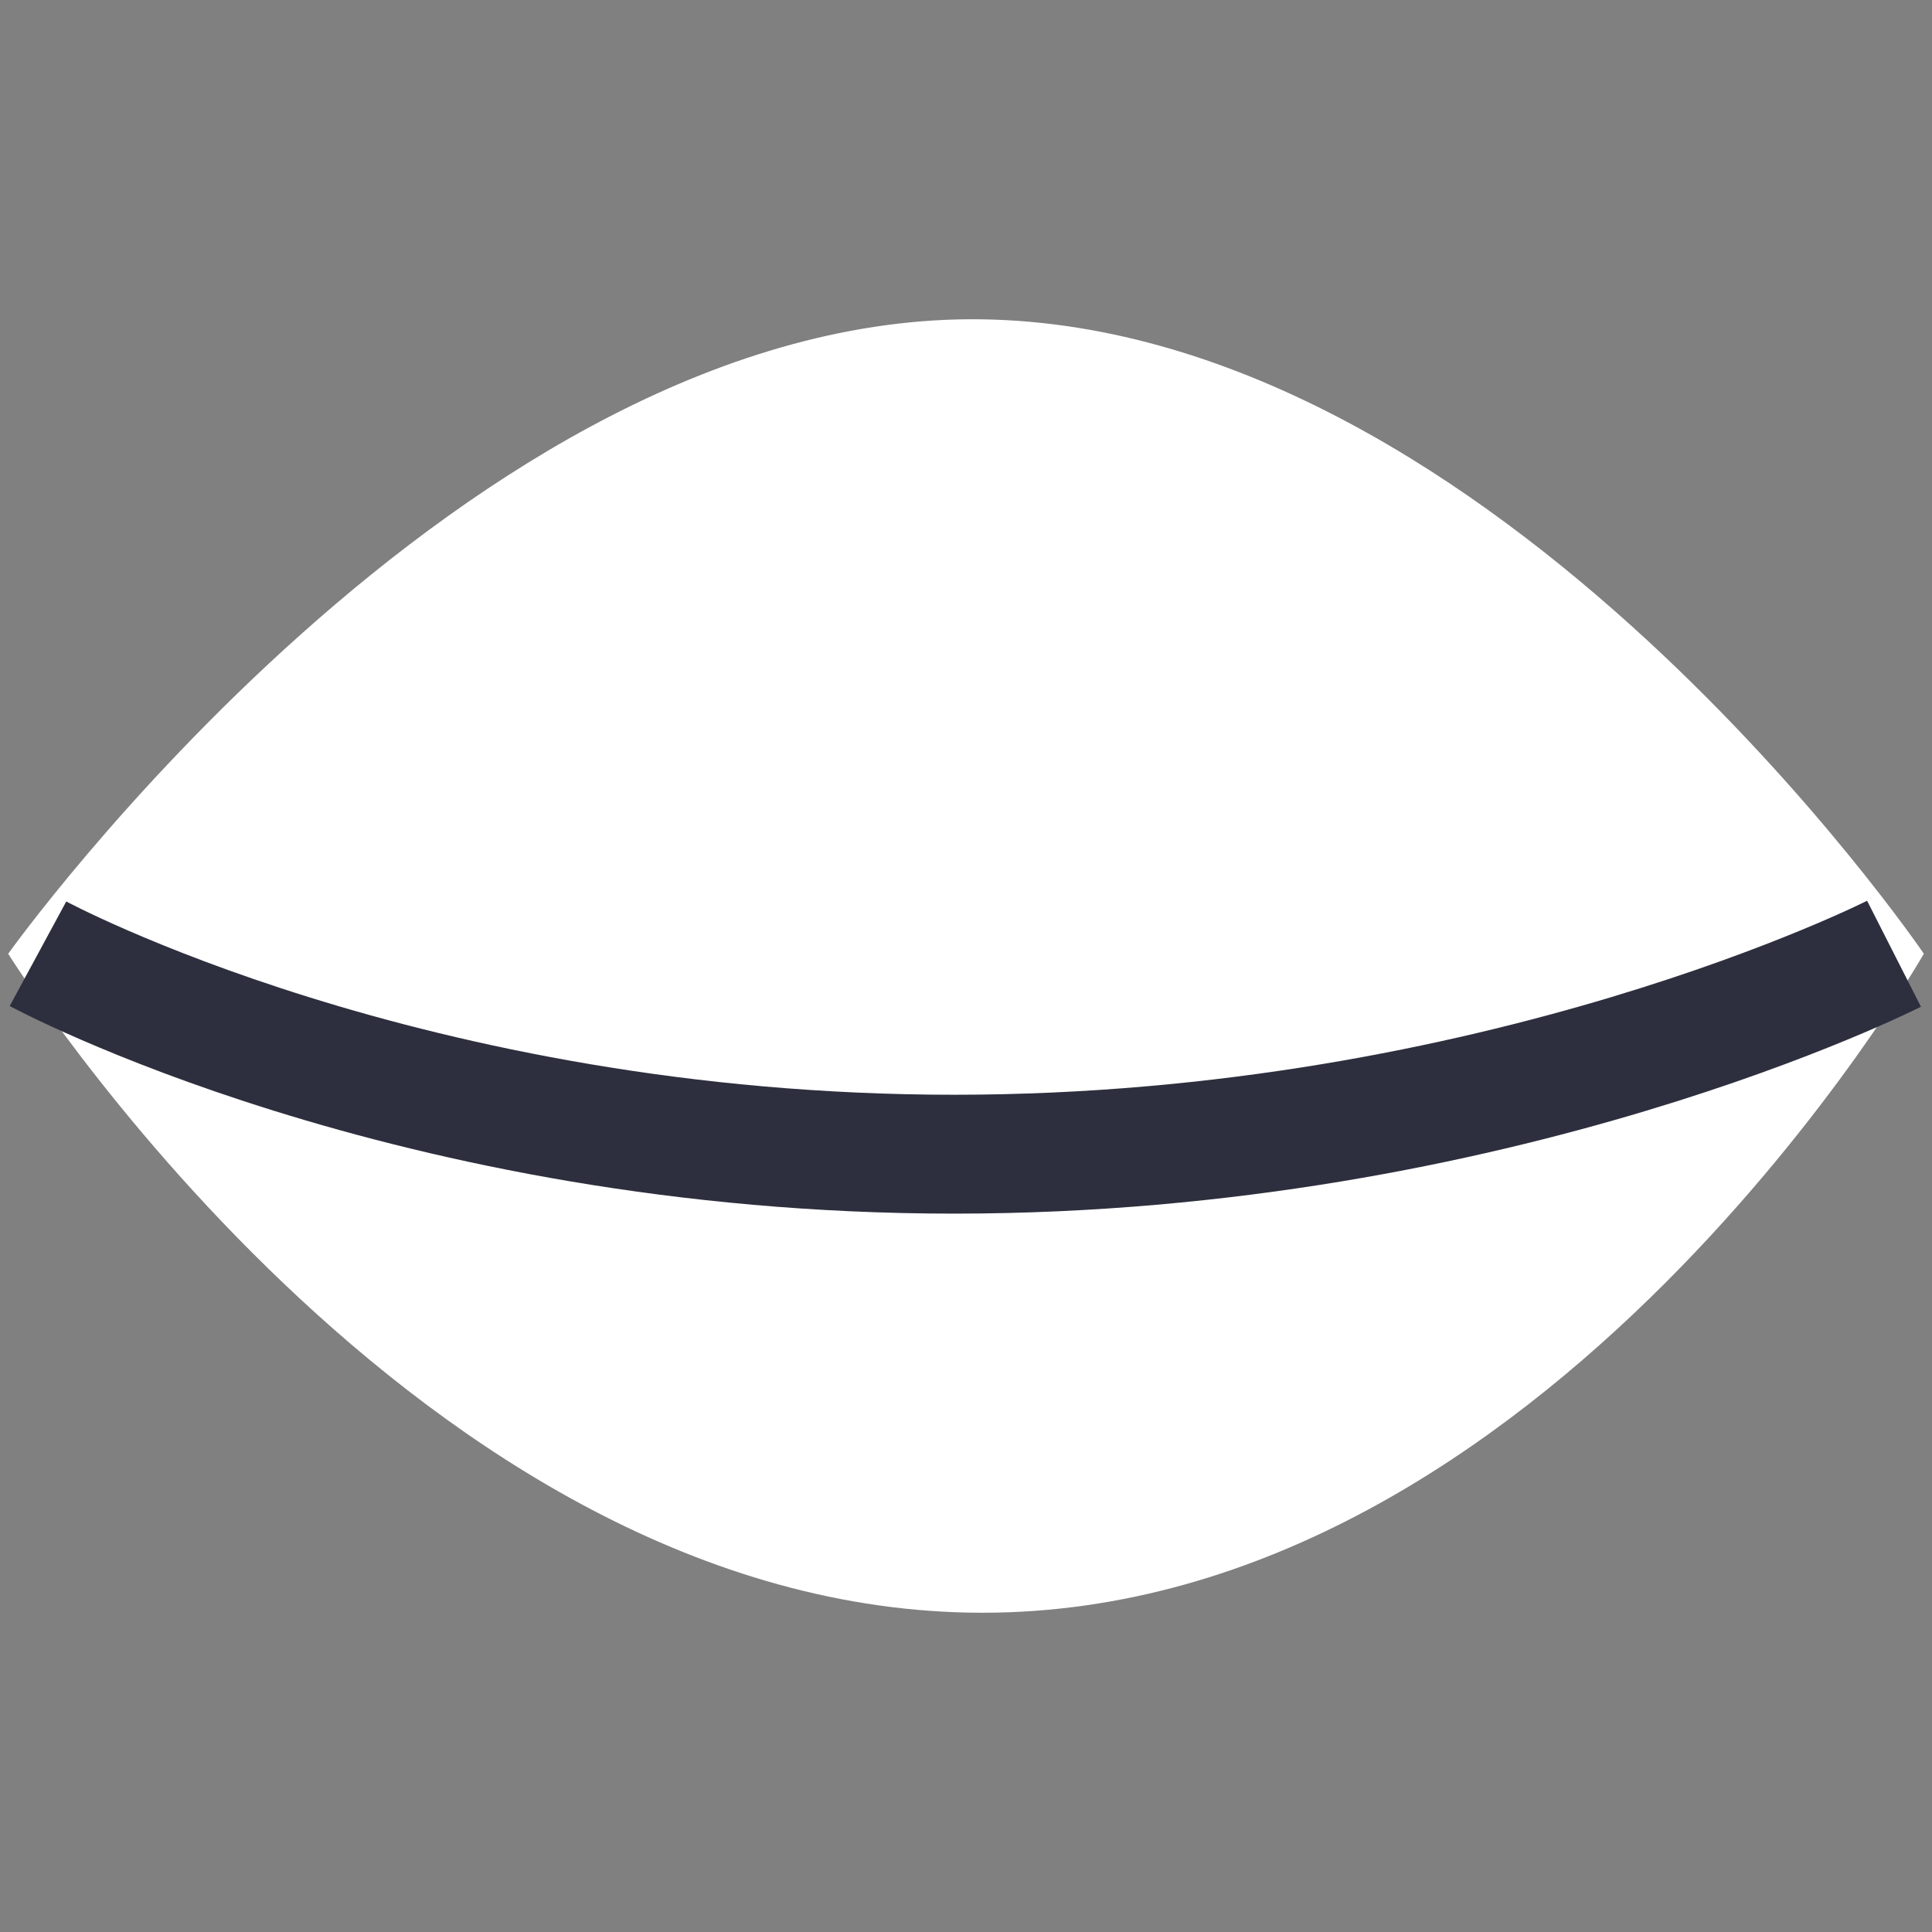 <?xml version="1.0" encoding="UTF-8" standalone="no"?>
<!-- Created with Inkscape (http://www.inkscape.org/) -->

<svg
   xmlns:dc="http://purl.org/dc/elements/1.1/"
   xmlns:cc="http://creativecommons.org/ns#"
   xmlns:rdf="http://www.w3.org/1999/02/22-rdf-syntax-ns#"
   xmlns:svg="http://www.w3.org/2000/svg"
   xmlns="http://www.w3.org/2000/svg"
   xmlns:sodipodi="http://sodipodi.sourceforge.net/DTD/sodipodi-0.dtd"
   xmlns:inkscape="http://www.inkscape.org/namespaces/inkscape"
   version="1.1"
   id="svg1702"
   width="32"
   height="32"
   viewBox="0 0 32 32"
   sodipodi:docname="novisible_w.svg"
   inkscape:export-filename="/home/edu/Documentos/mapmap/mapmap-develop/resources/images/icons/small/novisible_w.png"
   inkscape:export-xdpi="96"
   inkscape:export-ydpi="96">
  <rect x="0" y="0" width="32" height="32" fill="#808080" stroke="none"/>
  <defs
     id="defs1706" />
  <sodipodi:namedview
     pagecolor="#ffffff"
     bordercolor="#666666"
     borderopacity="1"
     objecttolerance="10"
     gridtolerance="10"
     guidetolerance="10"
     inkscape:pageopacity="0"
     inkscape:pageshadow="2"
     inkscape:window-width="1440"
     inkscape:window-height="876"
     id="namedview1704"
     showgrid="false"
     inkscape:zoom="5.2173913"
     inkscape:cx="43.451557"
     inkscape:cy="-3.0235838"
     inkscape:window-x="0"
     inkscape:window-y="24"
     inkscape:window-maximized="1"
     inkscape:current-layer="svg1702" />
  <path
     style="fill:#ffffff;stroke:none;stroke-width:1px;stroke-linecap:butt;stroke-linejoin:miter;stroke-opacity:1"
     d="m 0.136,15.797 c 0,0 7.593,-10.644 16.136,-10.508 8.542,0.136 15.593,10.508 15.593,10.508 0,0 -6.237,10.915 -15.593,10.915 -9.356,0 -16.136,-10.915 -16.136,-10.915 z"
     id="path1714"
     inkscape:connector-curvature="0"
     sodipodi:nodetypes="cscsc" />
  <path
     style="fill:none;stroke:#2d2f3e;stroke-width:1.969;stroke-linecap:butt;stroke-linejoin:miter;stroke-miterlimit:4;stroke-dasharray:none;stroke-opacity:1"
     d="m 0.629,15.797 c 0,0 6.137,3.32 15.174,3.32 9.036,0 15.568,-3.32 15.568,-3.32"
     id="path3164"
     inkscape:connector-curvature="0"
     sodipodi:nodetypes="czc" />
</svg>
